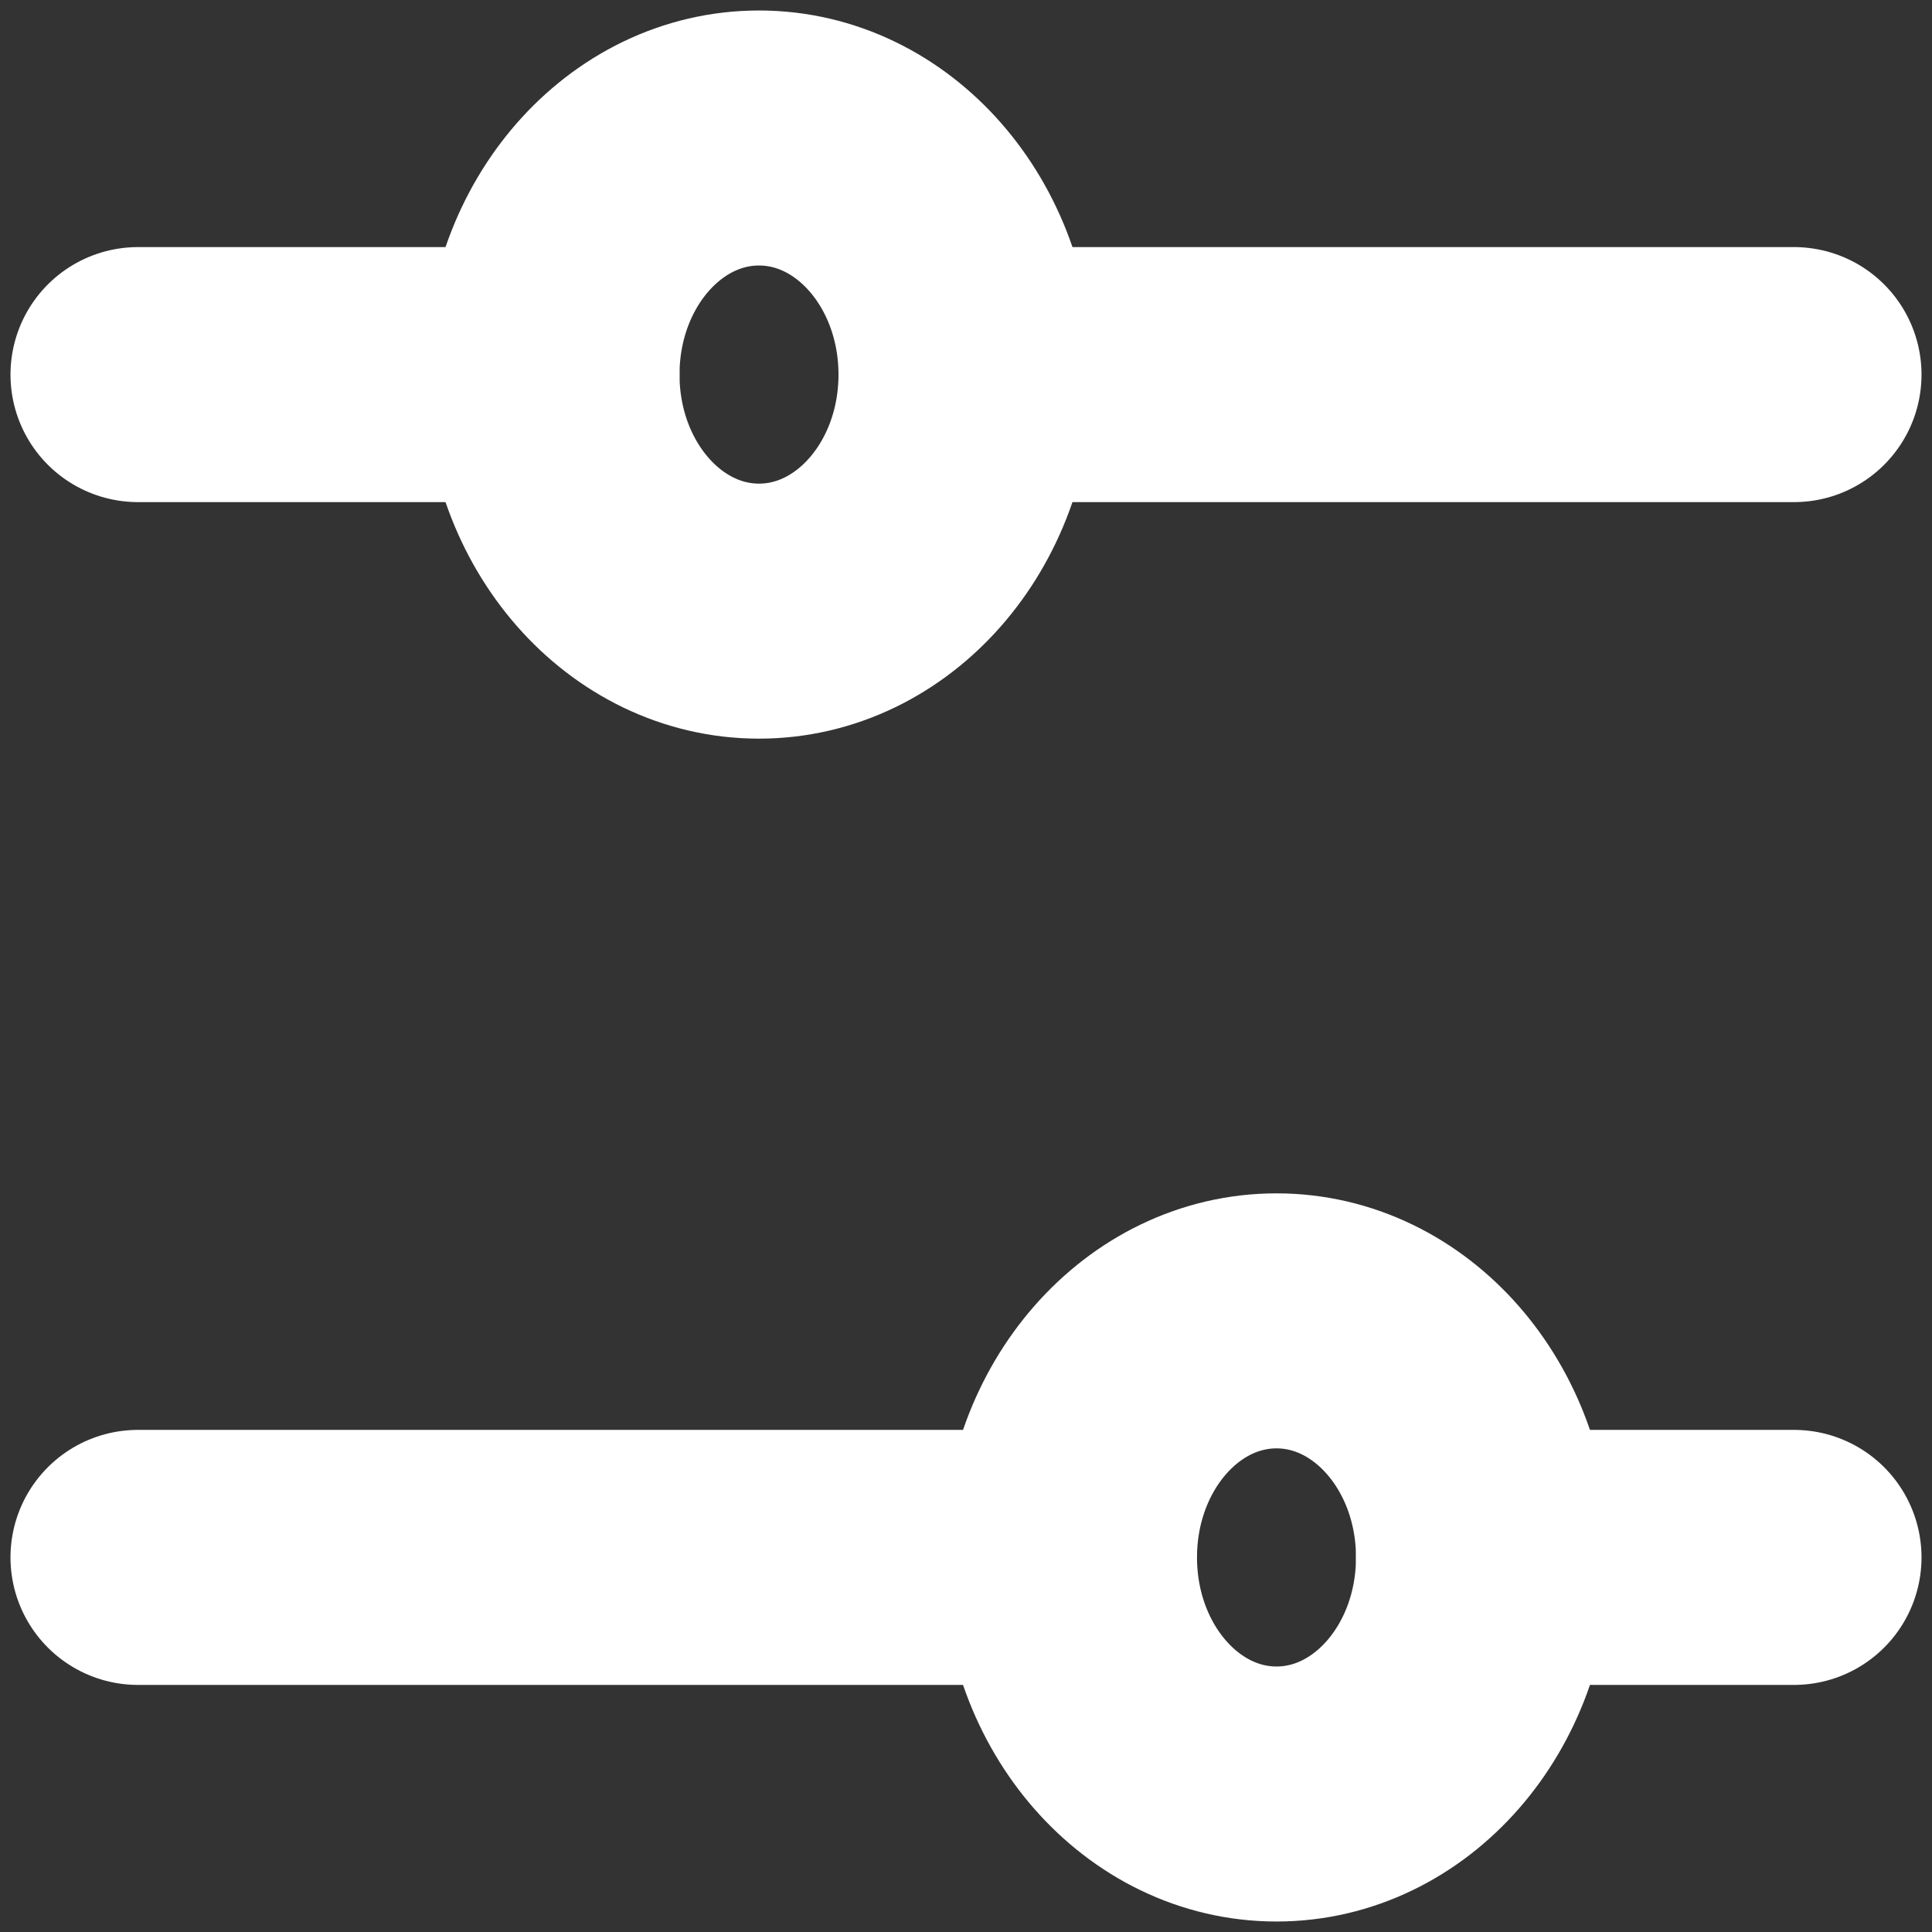 <svg width="28" height="28" viewBox="0 0 28 28" fill="none" xmlns="http://www.w3.org/2000/svg">
<rect x="0" y="0" width="28" height="28" fill="#333333" stroke="none"/>
<path d="M14 5.429H26" stroke="white" stroke-width="3.696" stroke-linecap="round"/>
<path d="M2 5.429H8" stroke="white" stroke-width="3.696" stroke-linecap="round"/>
<path d="M21.5 22.571H26" stroke="white" stroke-width="3.696" stroke-linecap="round"/>
<path d="M2 22.571H14" stroke="white" stroke-width="3.696" stroke-linecap="round"/>
<path d="M8 5.429C8 7.322 9.343 8.857 11 8.857C12.657 8.857 14 7.322 14 5.429C14 3.535 12.657 2 11 2C9.343 2 8 3.535 8 5.429Z" stroke="white" stroke-width="3.696" stroke-linecap="round"/>
<path d="M15.5 22.571C15.5 24.465 16.843 26 18.5 26C20.157 26 21.5 24.465 21.5 22.571C21.5 20.678 20.157 19.143 18.5 19.143C16.843 19.143 15.5 20.678 15.5 22.571Z" stroke="white" stroke-width="3.696" stroke-linecap="round"/>
</svg>
